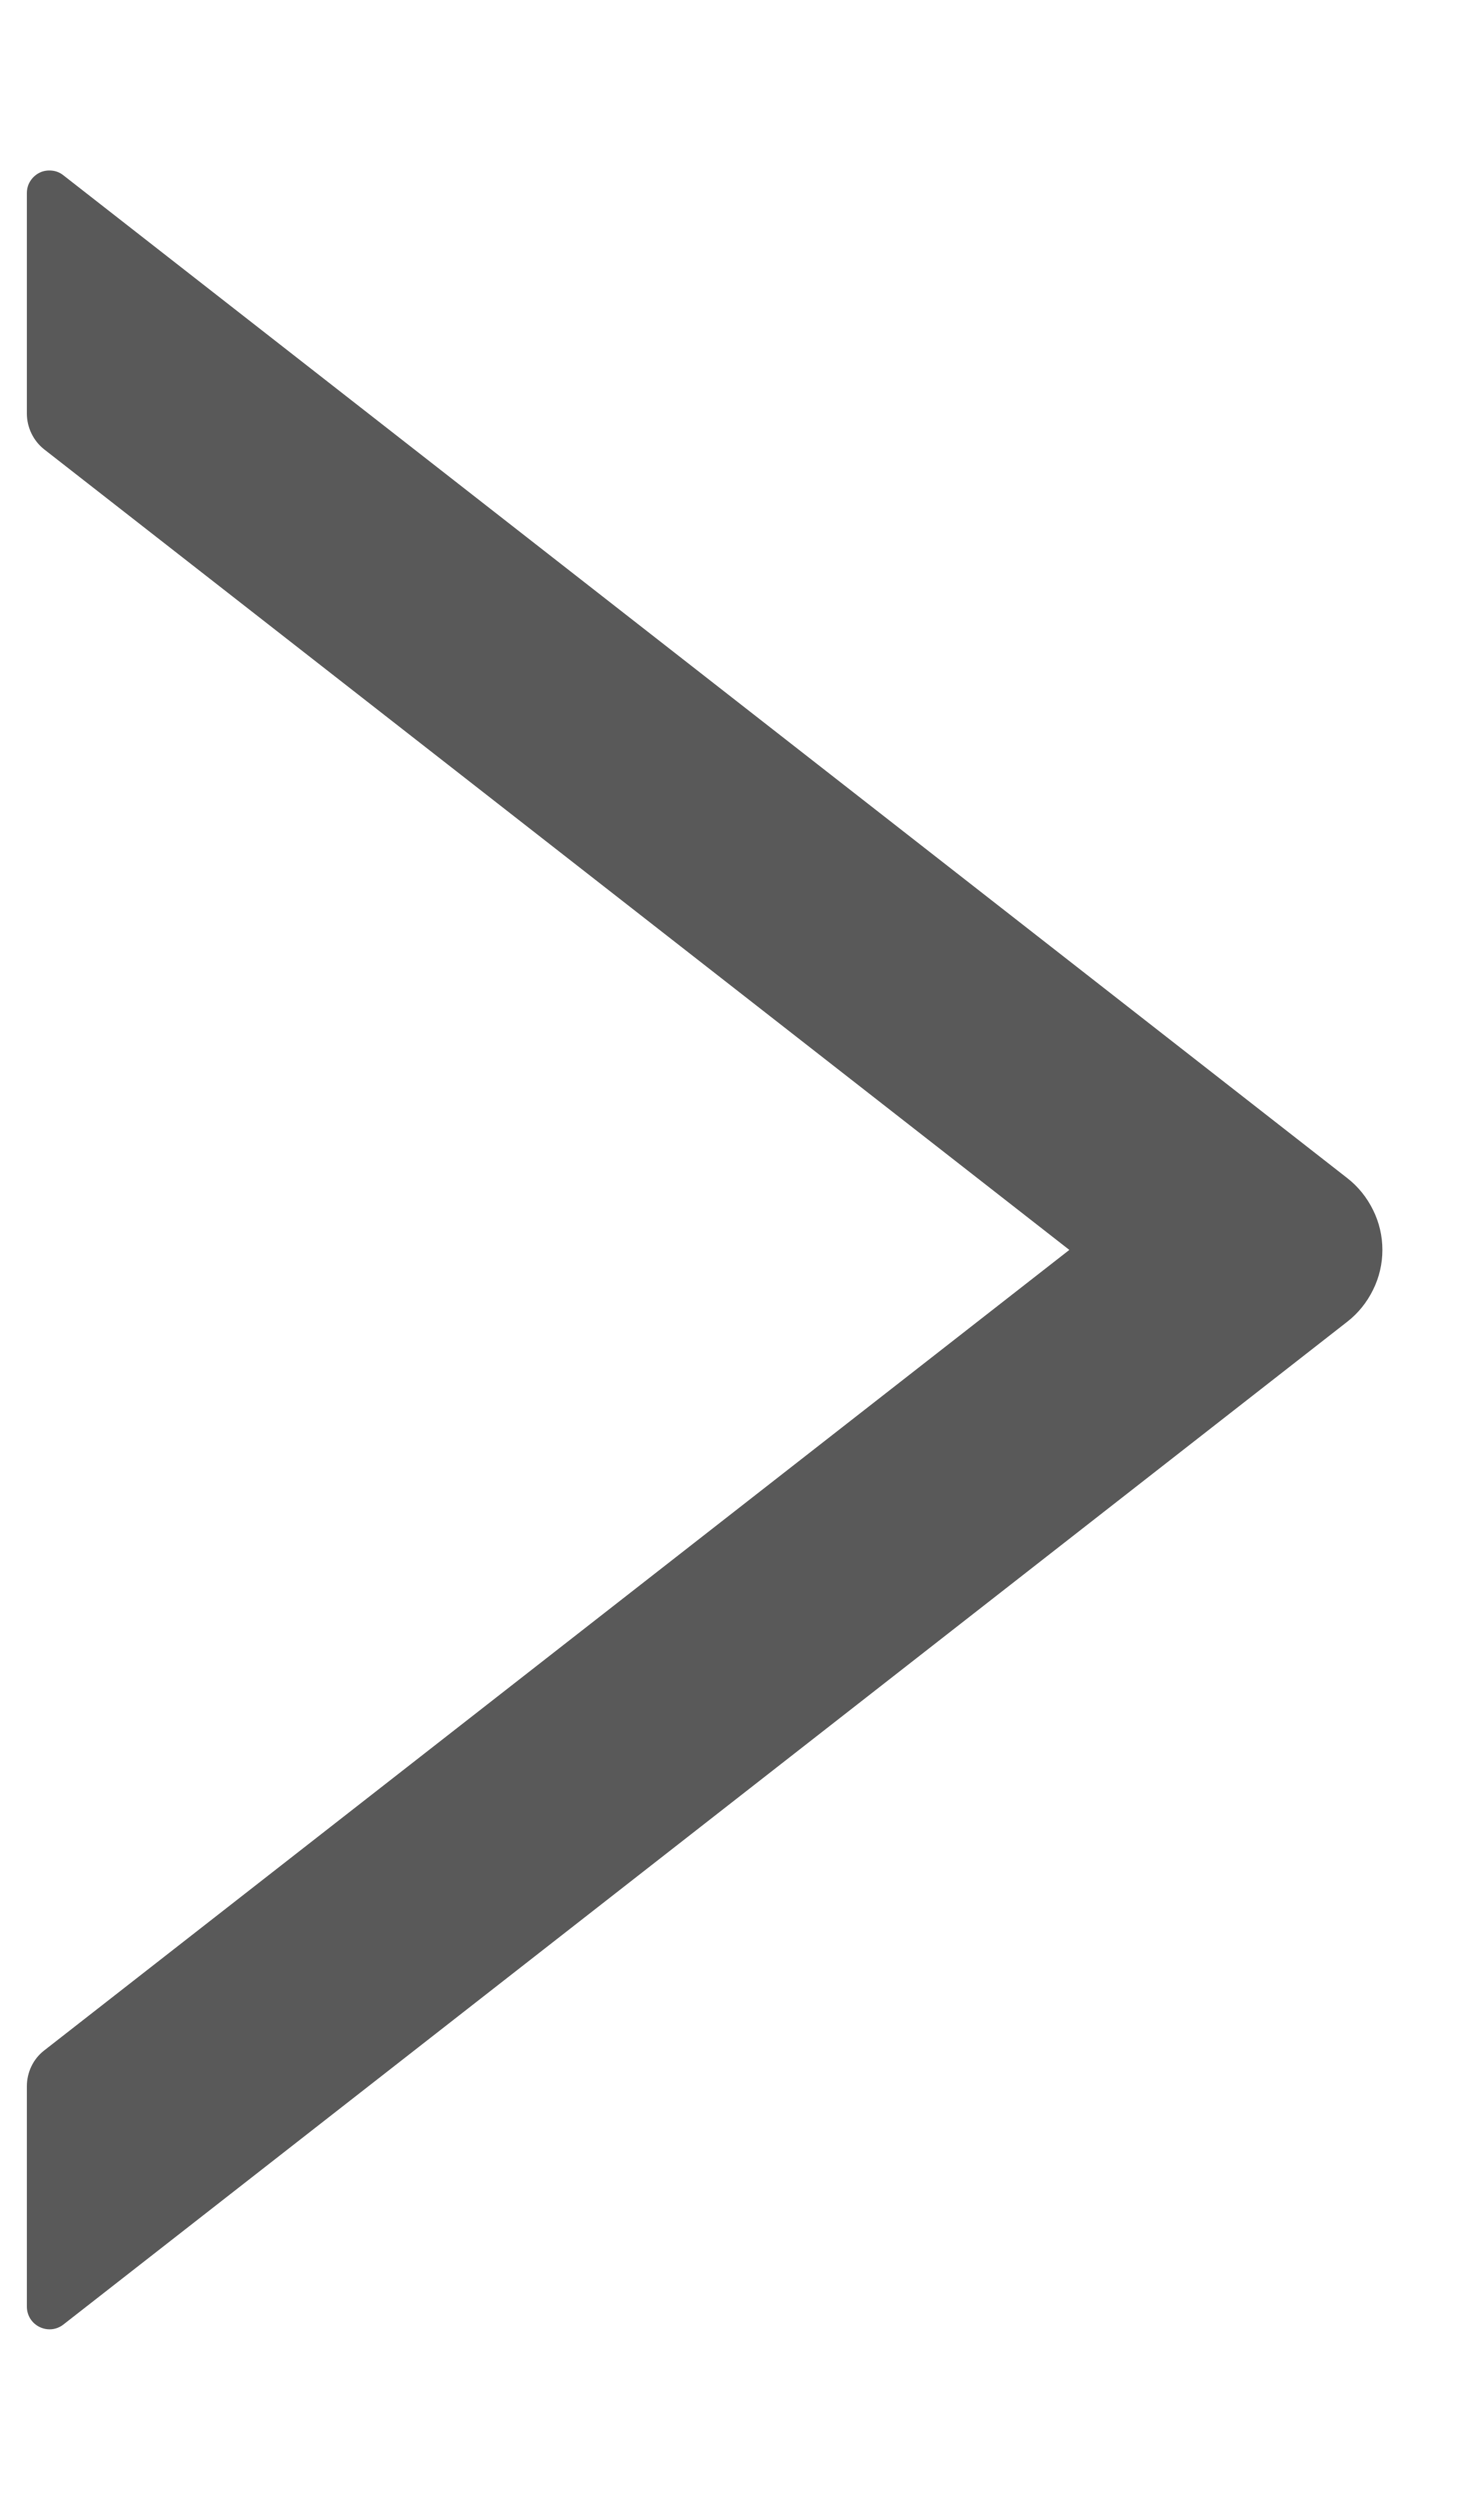 <svg width="7" height="12" viewBox="0 0 7 12" fill="none" xmlns="http://www.w3.org/2000/svg">
<path d="M6.468 5.655L0.305 0.842C0.289 0.829 0.27 0.821 0.249 0.819C0.229 0.817 0.208 0.82 0.19 0.829C0.172 0.838 0.156 0.852 0.145 0.87C0.134 0.887 0.129 0.907 0.129 0.928V1.985C0.129 2.052 0.16 2.116 0.212 2.157L5.134 6L0.212 9.843C0.159 9.884 0.129 9.948 0.129 10.015V11.072C0.129 11.164 0.234 11.214 0.305 11.158L6.468 6.345C6.521 6.304 6.563 6.251 6.592 6.192C6.622 6.132 6.637 6.066 6.637 6C6.637 5.934 6.622 5.868 6.592 5.808C6.563 5.749 6.521 5.696 6.468 5.655Z" fill="#595959"/>
</svg>
